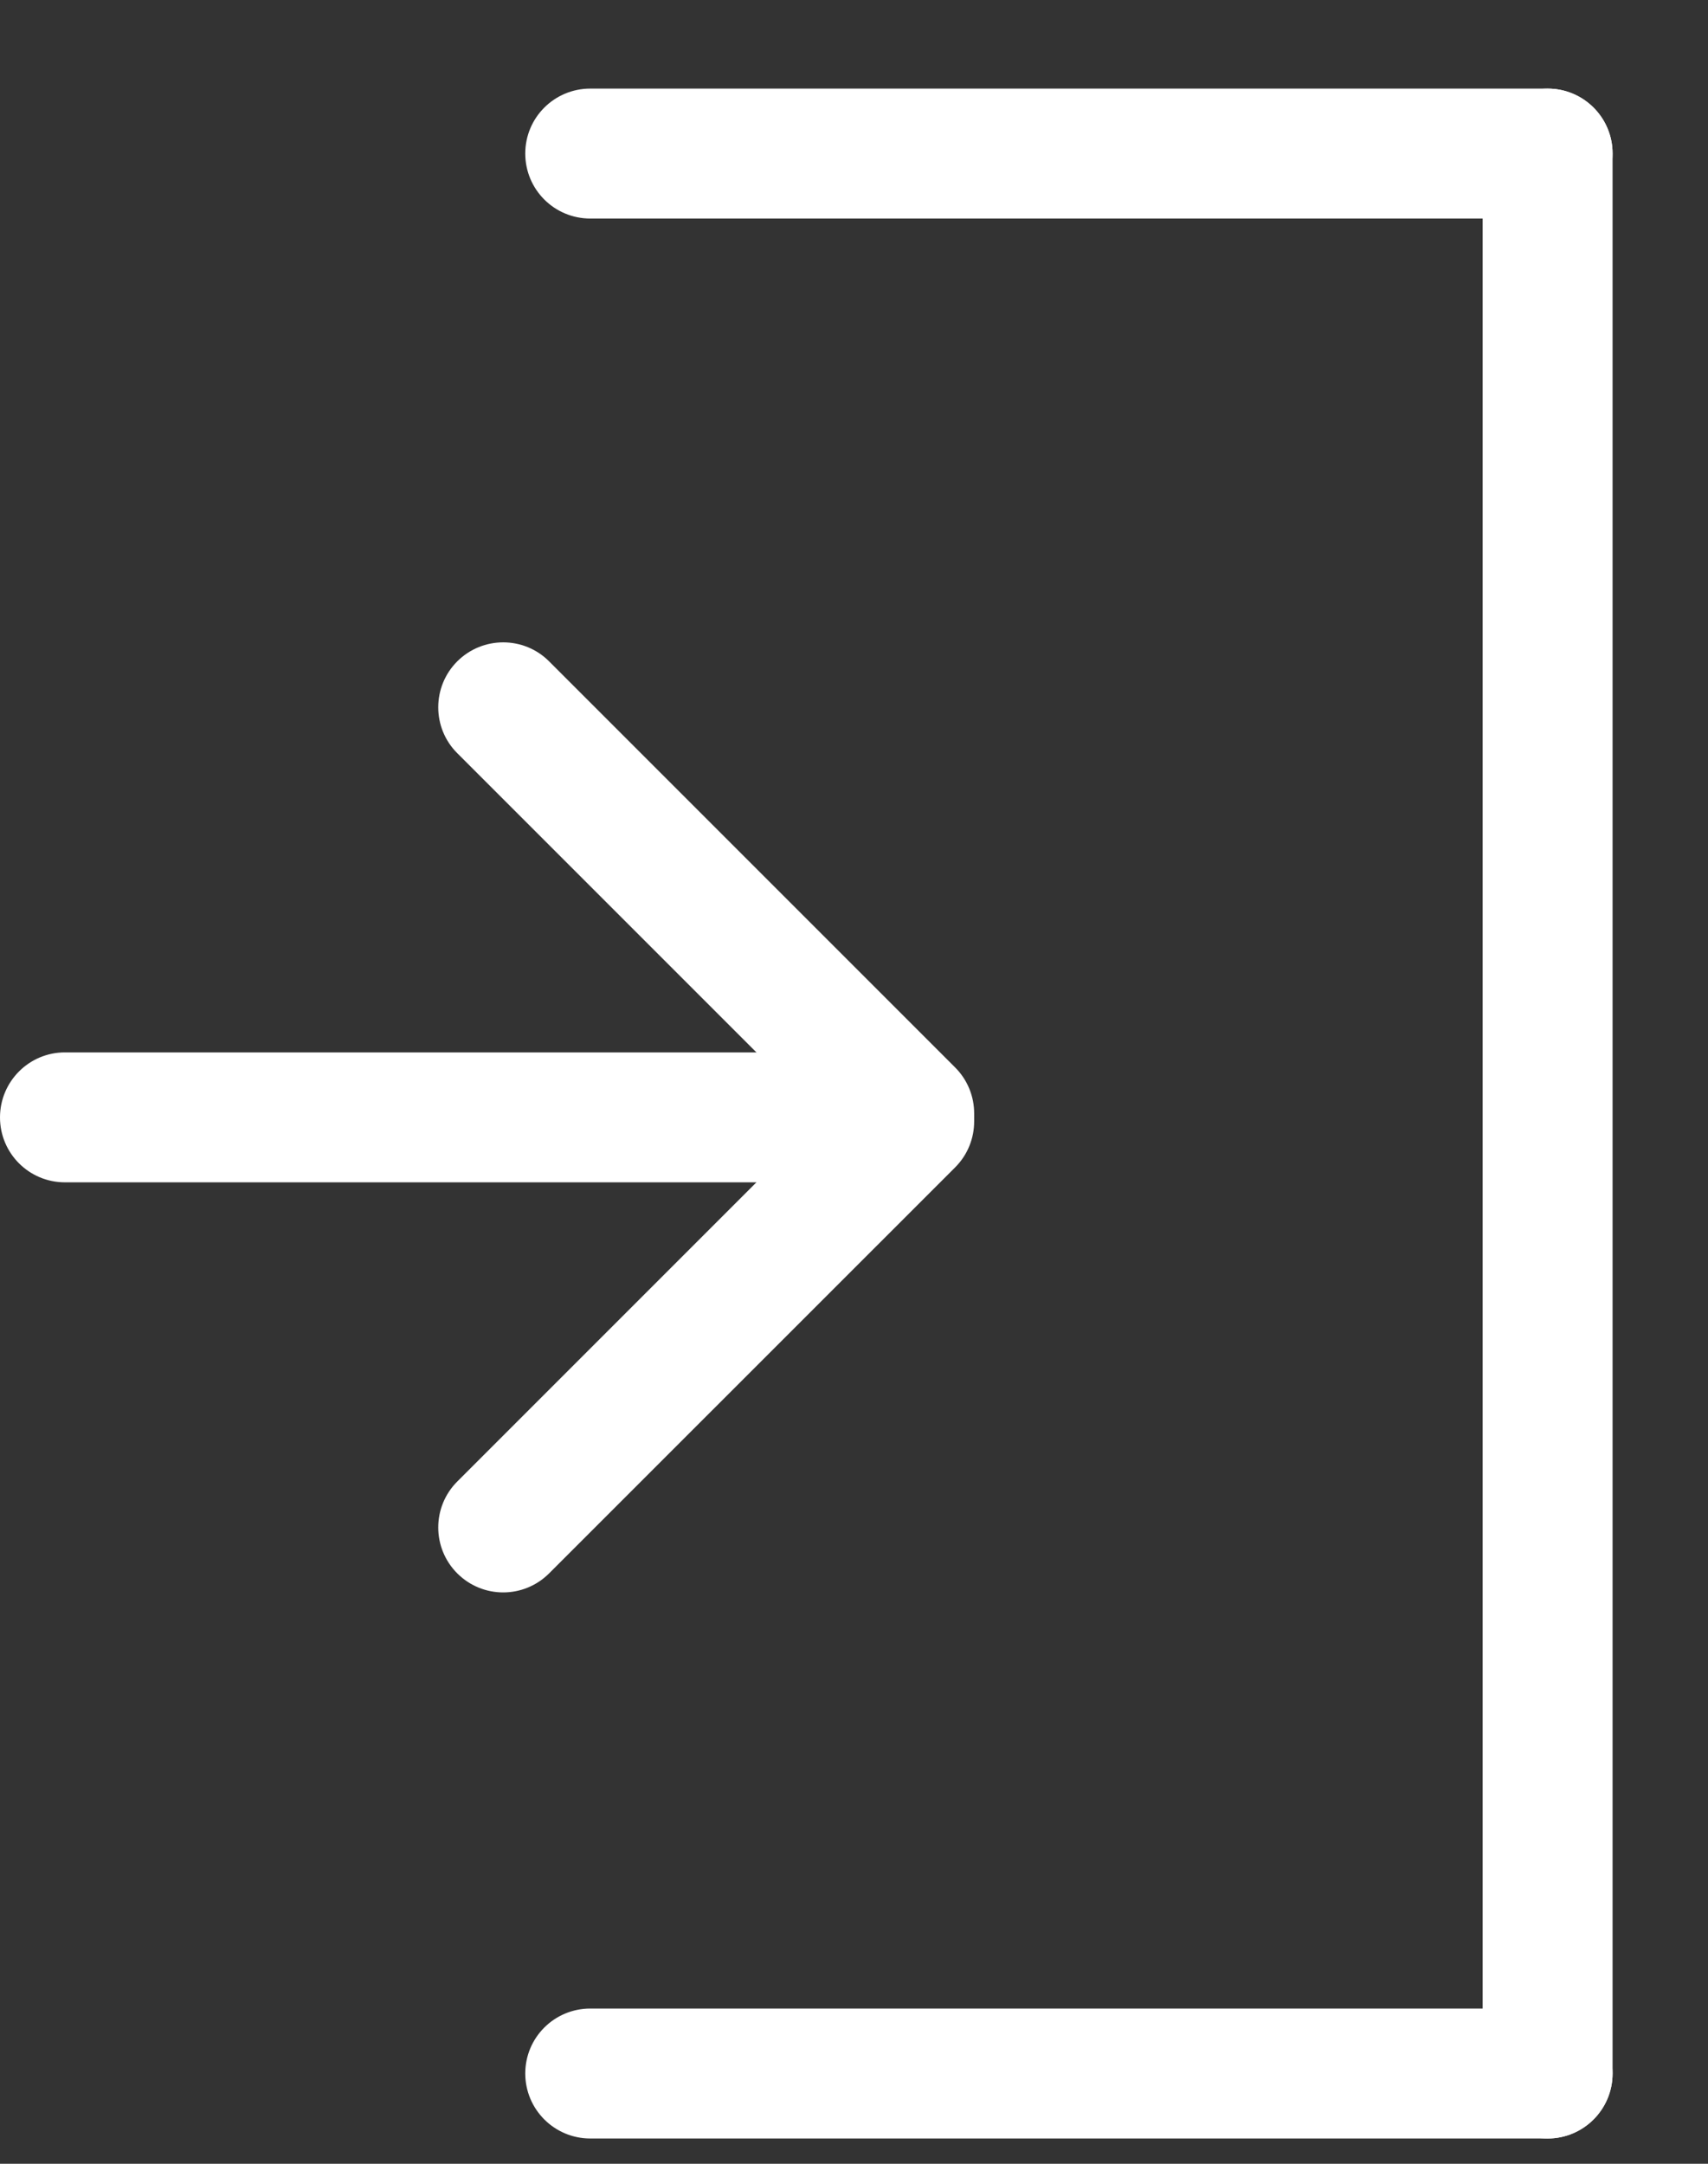 <svg width="15" height="19" viewBox="0 0 15 19" fill="none" xmlns="http://www.w3.org/2000/svg">
<rect x="0" y="0" width="15" height="19" fill="#333333" stroke="none"/>
<path d="M13.592 18.778C13.277 18.778 13.021 18.522 13.021 18.207V1.348C13.021 1.033 13.277 0.778 13.592 0.778C13.907 0.778 14.162 1.033 14.162 1.348V18.207C14.162 18.522 13.907 18.778 13.592 18.778Z" fill="white"/>
<path d="M13.592 1.919H5.184C4.868 1.919 4.613 1.664 4.613 1.348C4.613 1.033 4.868 0.778 5.184 0.778H13.592C13.907 0.778 14.162 1.033 14.162 1.348C14.162 1.664 13.907 1.919 13.592 1.919Z" fill="white"/>
<path d="M13.592 18.778H5.184C4.868 18.778 4.613 18.522 4.613 18.207C4.613 17.892 4.868 17.637 5.184 17.637H13.592C13.907 17.637 14.162 17.892 14.162 18.207C14.162 18.522 13.907 18.778 13.592 18.778Z" fill="white"/>
<path d="M7.985 10.346C7.839 10.346 7.693 10.291 7.581 10.179L4.016 6.614C3.793 6.392 3.793 6.03 4.016 5.807C4.239 5.585 4.6 5.585 4.822 5.807L8.388 9.373C8.611 9.596 8.611 9.957 8.388 10.179C8.277 10.29 8.131 10.346 7.985 10.346Z" fill="white"/>
<path d="M4.419 13.983C4.273 13.983 4.127 13.927 4.016 13.816C3.793 13.593 3.793 13.232 4.016 13.009L7.581 9.444C7.804 9.221 8.165 9.221 8.388 9.444C8.611 9.667 8.611 10.028 8.388 10.251L4.822 13.816C4.711 13.927 4.565 13.983 4.419 13.983Z" fill="white"/>
<path d="M7.796 10.382H0.57C0.255 10.382 0 10.127 0 9.812C0 9.497 0.255 9.241 0.57 9.241H7.796C8.111 9.241 8.366 9.497 8.366 9.812C8.366 10.127 8.111 10.382 7.796 10.382Z" fill="white"/>
</svg>
